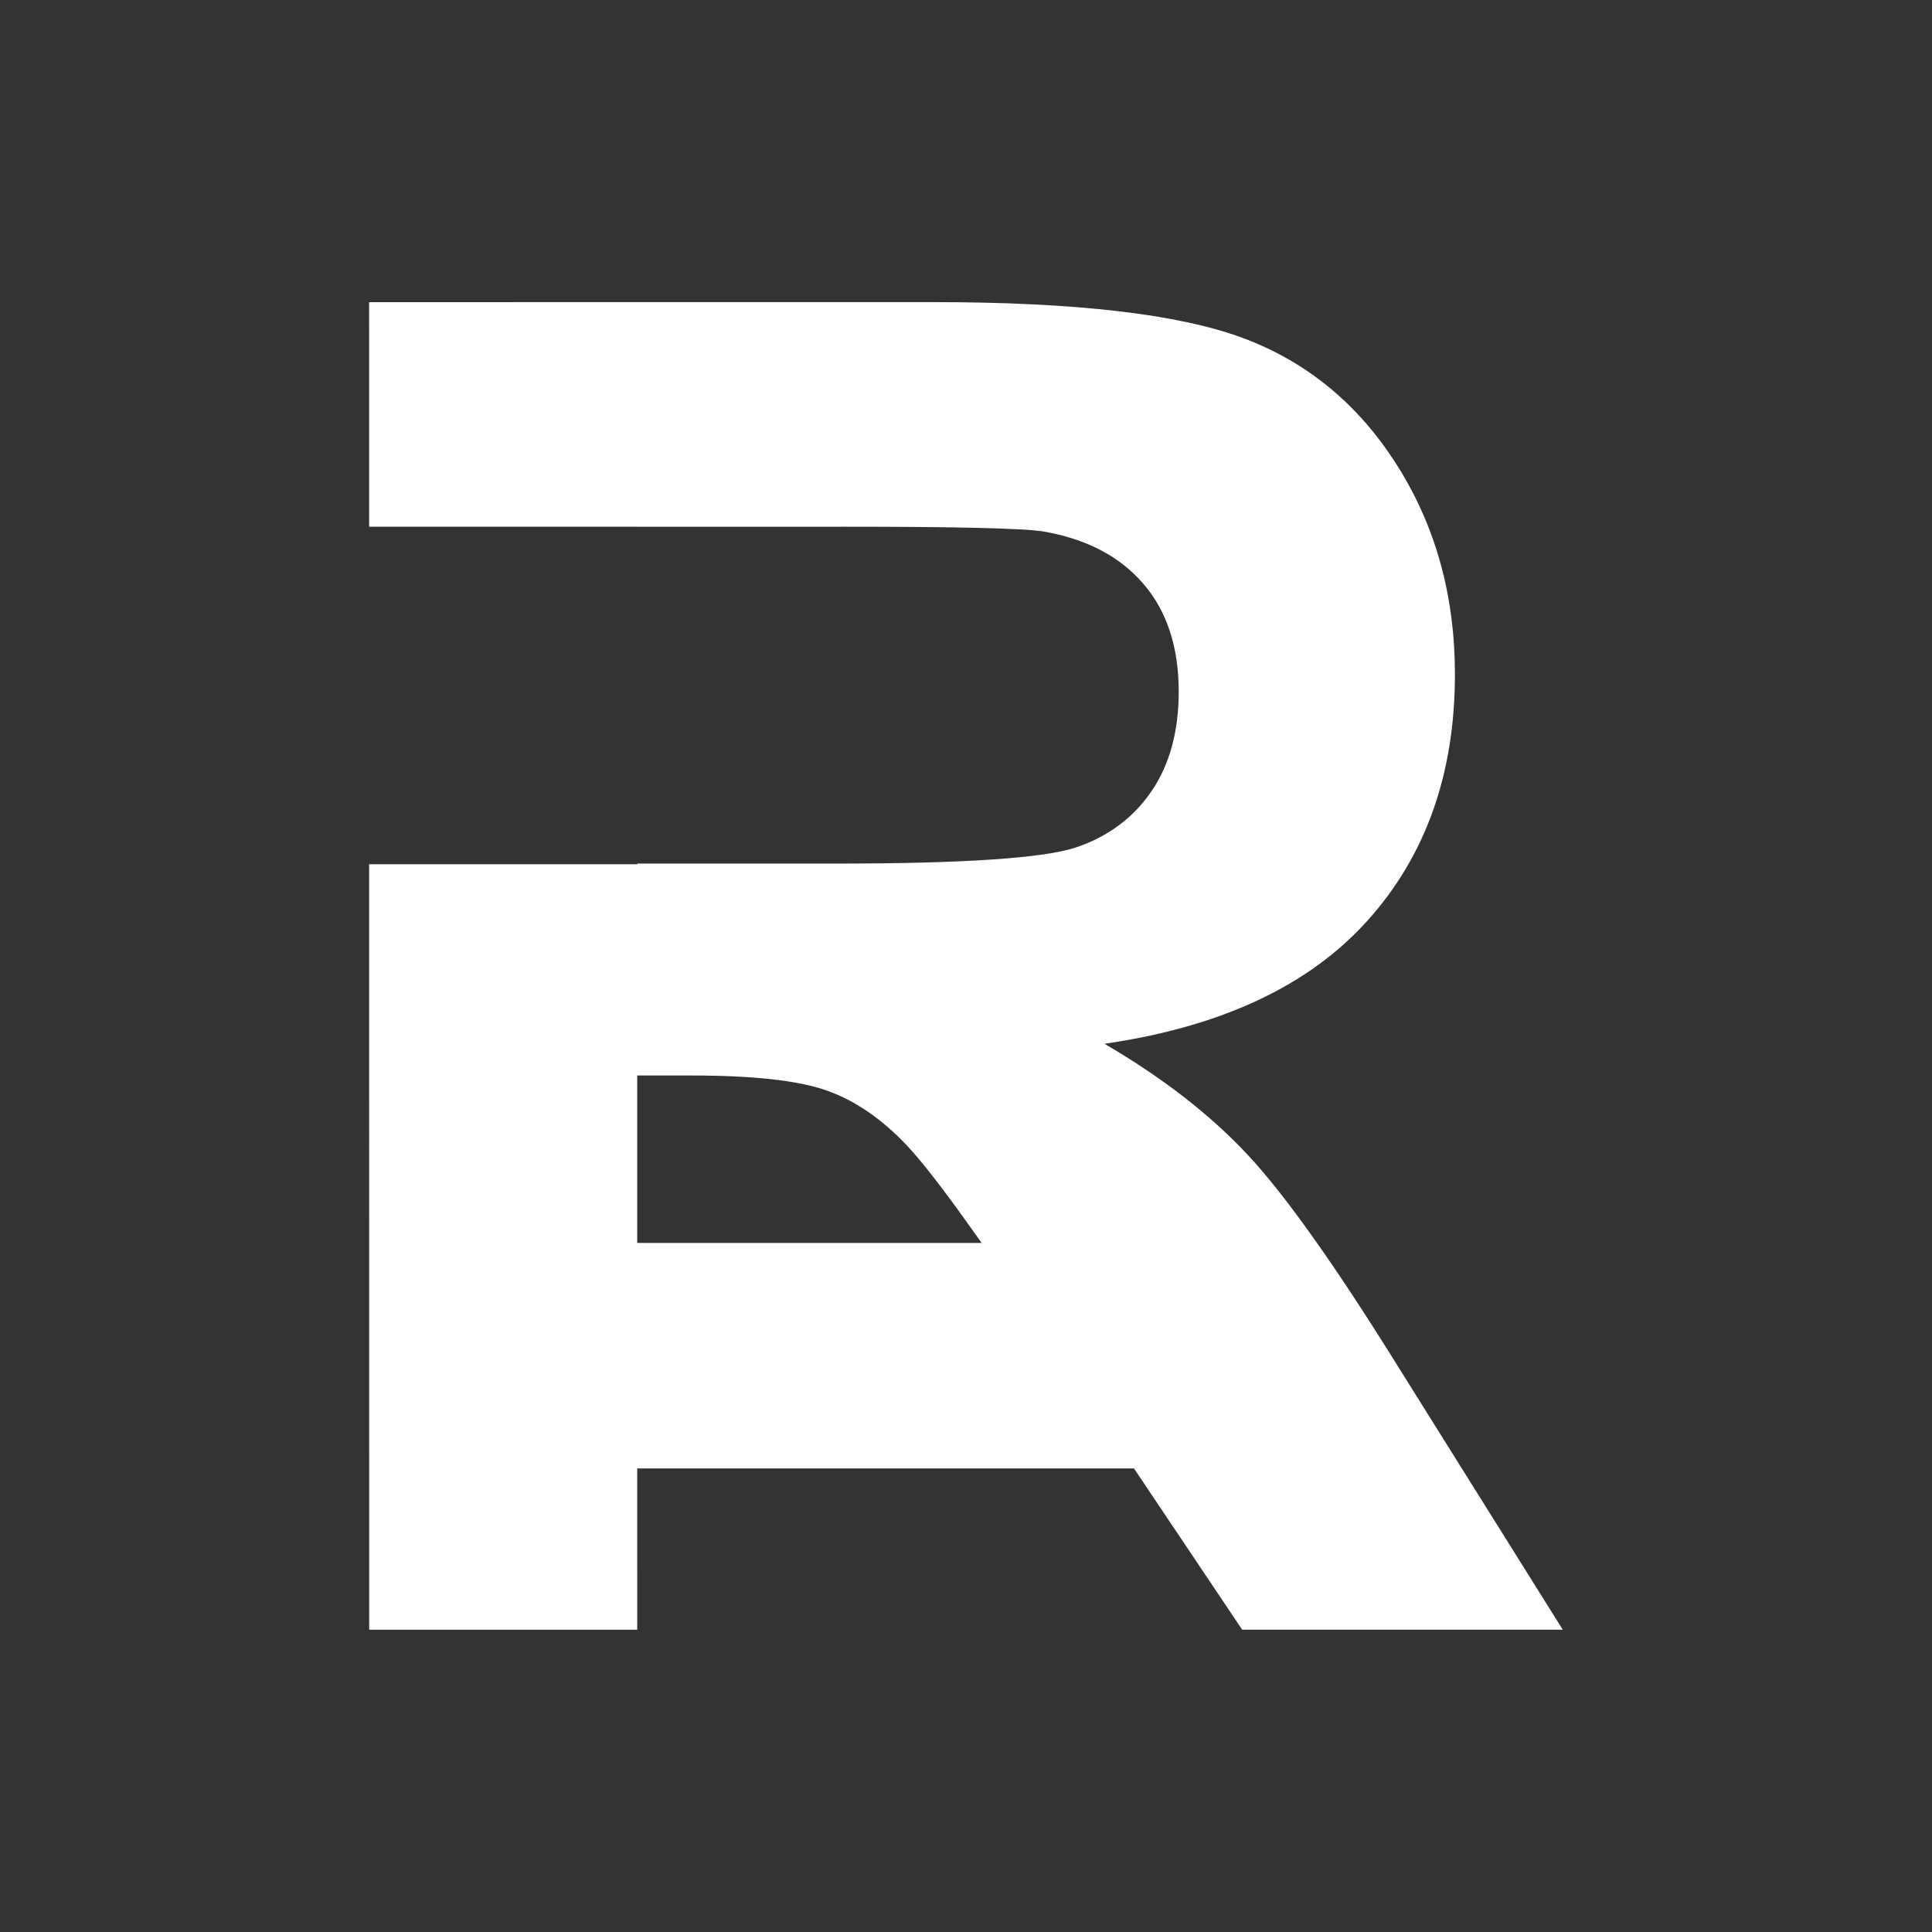 <?xml version="1.0" encoding="UTF-8" standalone="no"?><!DOCTYPE svg PUBLIC "-//W3C//DTD SVG 1.1//EN" "http://www.w3.org/Graphics/SVG/1.1/DTD/svg11.dtd"><svg width="100%" height="100%" viewBox="0 0 4267 4267" version="1.1" xmlns="http://www.w3.org/2000/svg" xmlns:xlink="http://www.w3.org/1999/xlink" xml:space="preserve" xmlns:serif="http://www.serif.com/" style="fill-rule:evenodd;clip-rule:evenodd;stroke-linejoin:round;stroke-miterlimit:2;"><rect x="0" y="0" width="4267" height="4267" fill="#333333" stroke="none"/><rect id="Artboard1" x="0" y="0" width="4266.67" height="4266.67" style="fill:none;"/><g id="Artboard11" serif:id="Artboard1"><path d="M815.242,1163.25l-0.025,-495.93l1246.04,-0.064c313.343,-0.016 541.018,26.306 683.025,78.967c142.007,52.661 255.682,146.324 341.025,280.991c85.343,134.666 128.019,288.669 128.028,462.007c0.012,220.007 -64.648,401.683 -193.977,545.027c-129.33,143.345 -322.665,233.691 -580.004,271.039c128.008,74.662 233.682,156.659 317.022,245.991c83.341,89.332 195.686,247.997 337.035,475.997l358.041,571.999l-708.022,0.037l-428.046,-637.998c-152.017,-227.999 -256.027,-371.664 -312.032,-430.997c-56.005,-59.332 -115.342,-99.997 -178.012,-121.994c-62.67,-21.998 -162.007,-32.993 -298.011,-32.986l-120.003,0.006l0.063,1224.04l-592.018,0.031l-0.088,-1690.66l592.469,-0l-0,-1.422l437.563,-0.023c284.008,-0.015 461.347,-12.024 532.014,-36.028c70.668,-24.005 126.001,-65.342 165.999,-124.013c39.998,-58.67 59.995,-132.007 59.99,-220.01c-0.005,-98.67 -26.343,-178.337 -79.014,-239.003c-52.672,-60.666 -127.01,-98.997 -223.013,-114.992c-48.002,-6.664 -192.007,-9.99 -432.014,-9.978l-461.525,0.024l-0,-0.055l-592.508,0Z" style="fill:#fff;fill-rule:nonzero;"/><rect x="1139.22" y="2745.16" width="1553.62" height="498" style="fill:#fff;"/></g></svg>
